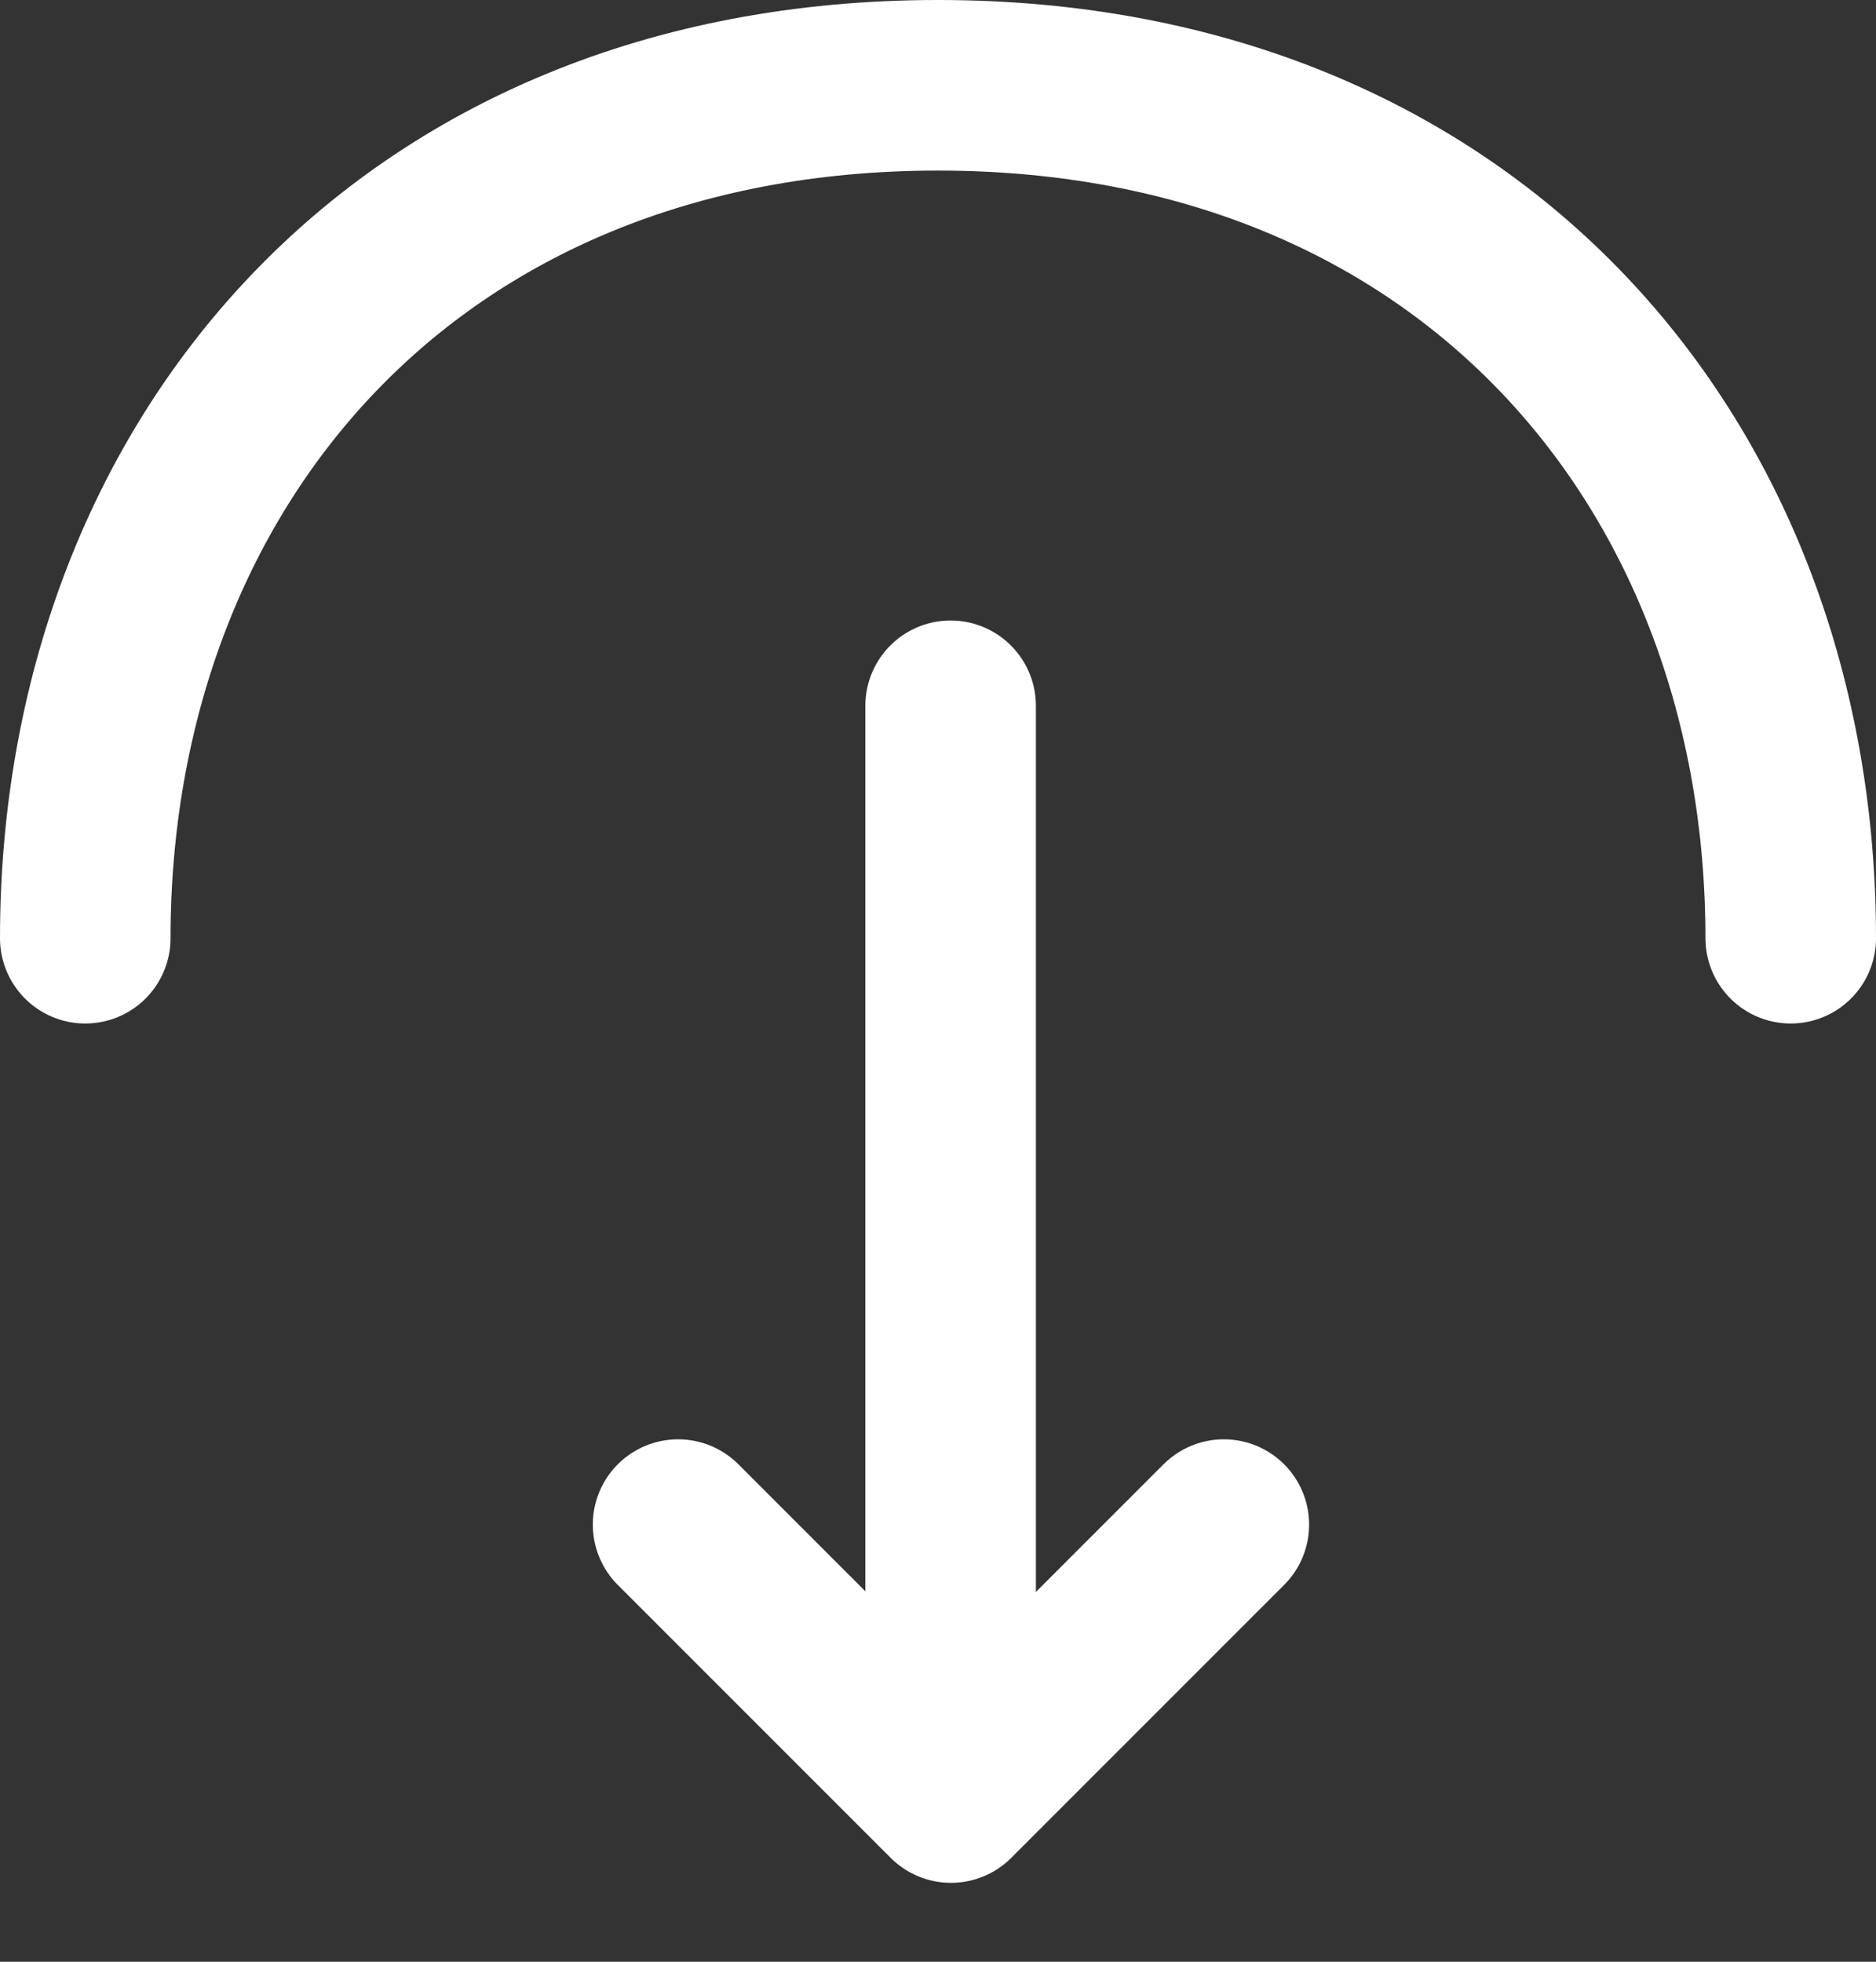 <svg width="22" height="23" viewBox="0 0 22 23" fill="none" xmlns="http://www.w3.org/2000/svg">
<rect x="0" y="0" width="22" height="23" fill="#333333" stroke="none"/>
<path d="M14.352 17.875L11.152 21.075L7.952 17.875" stroke="white" stroke-width="2" stroke-miterlimit="10" stroke-linecap="round" stroke-linejoin="round"/>
<path d="M11.148 8.275L11.148 20.988" stroke="white" stroke-width="2" stroke-miterlimit="10" stroke-linecap="round" stroke-linejoin="round"/>
<path d="M21 11C21 5.475 17.25 1 11 1C4.75 1 1 5.475 1 11" stroke="white" stroke-width="2" stroke-miterlimit="10" stroke-linecap="round" stroke-linejoin="round"/>
</svg>
